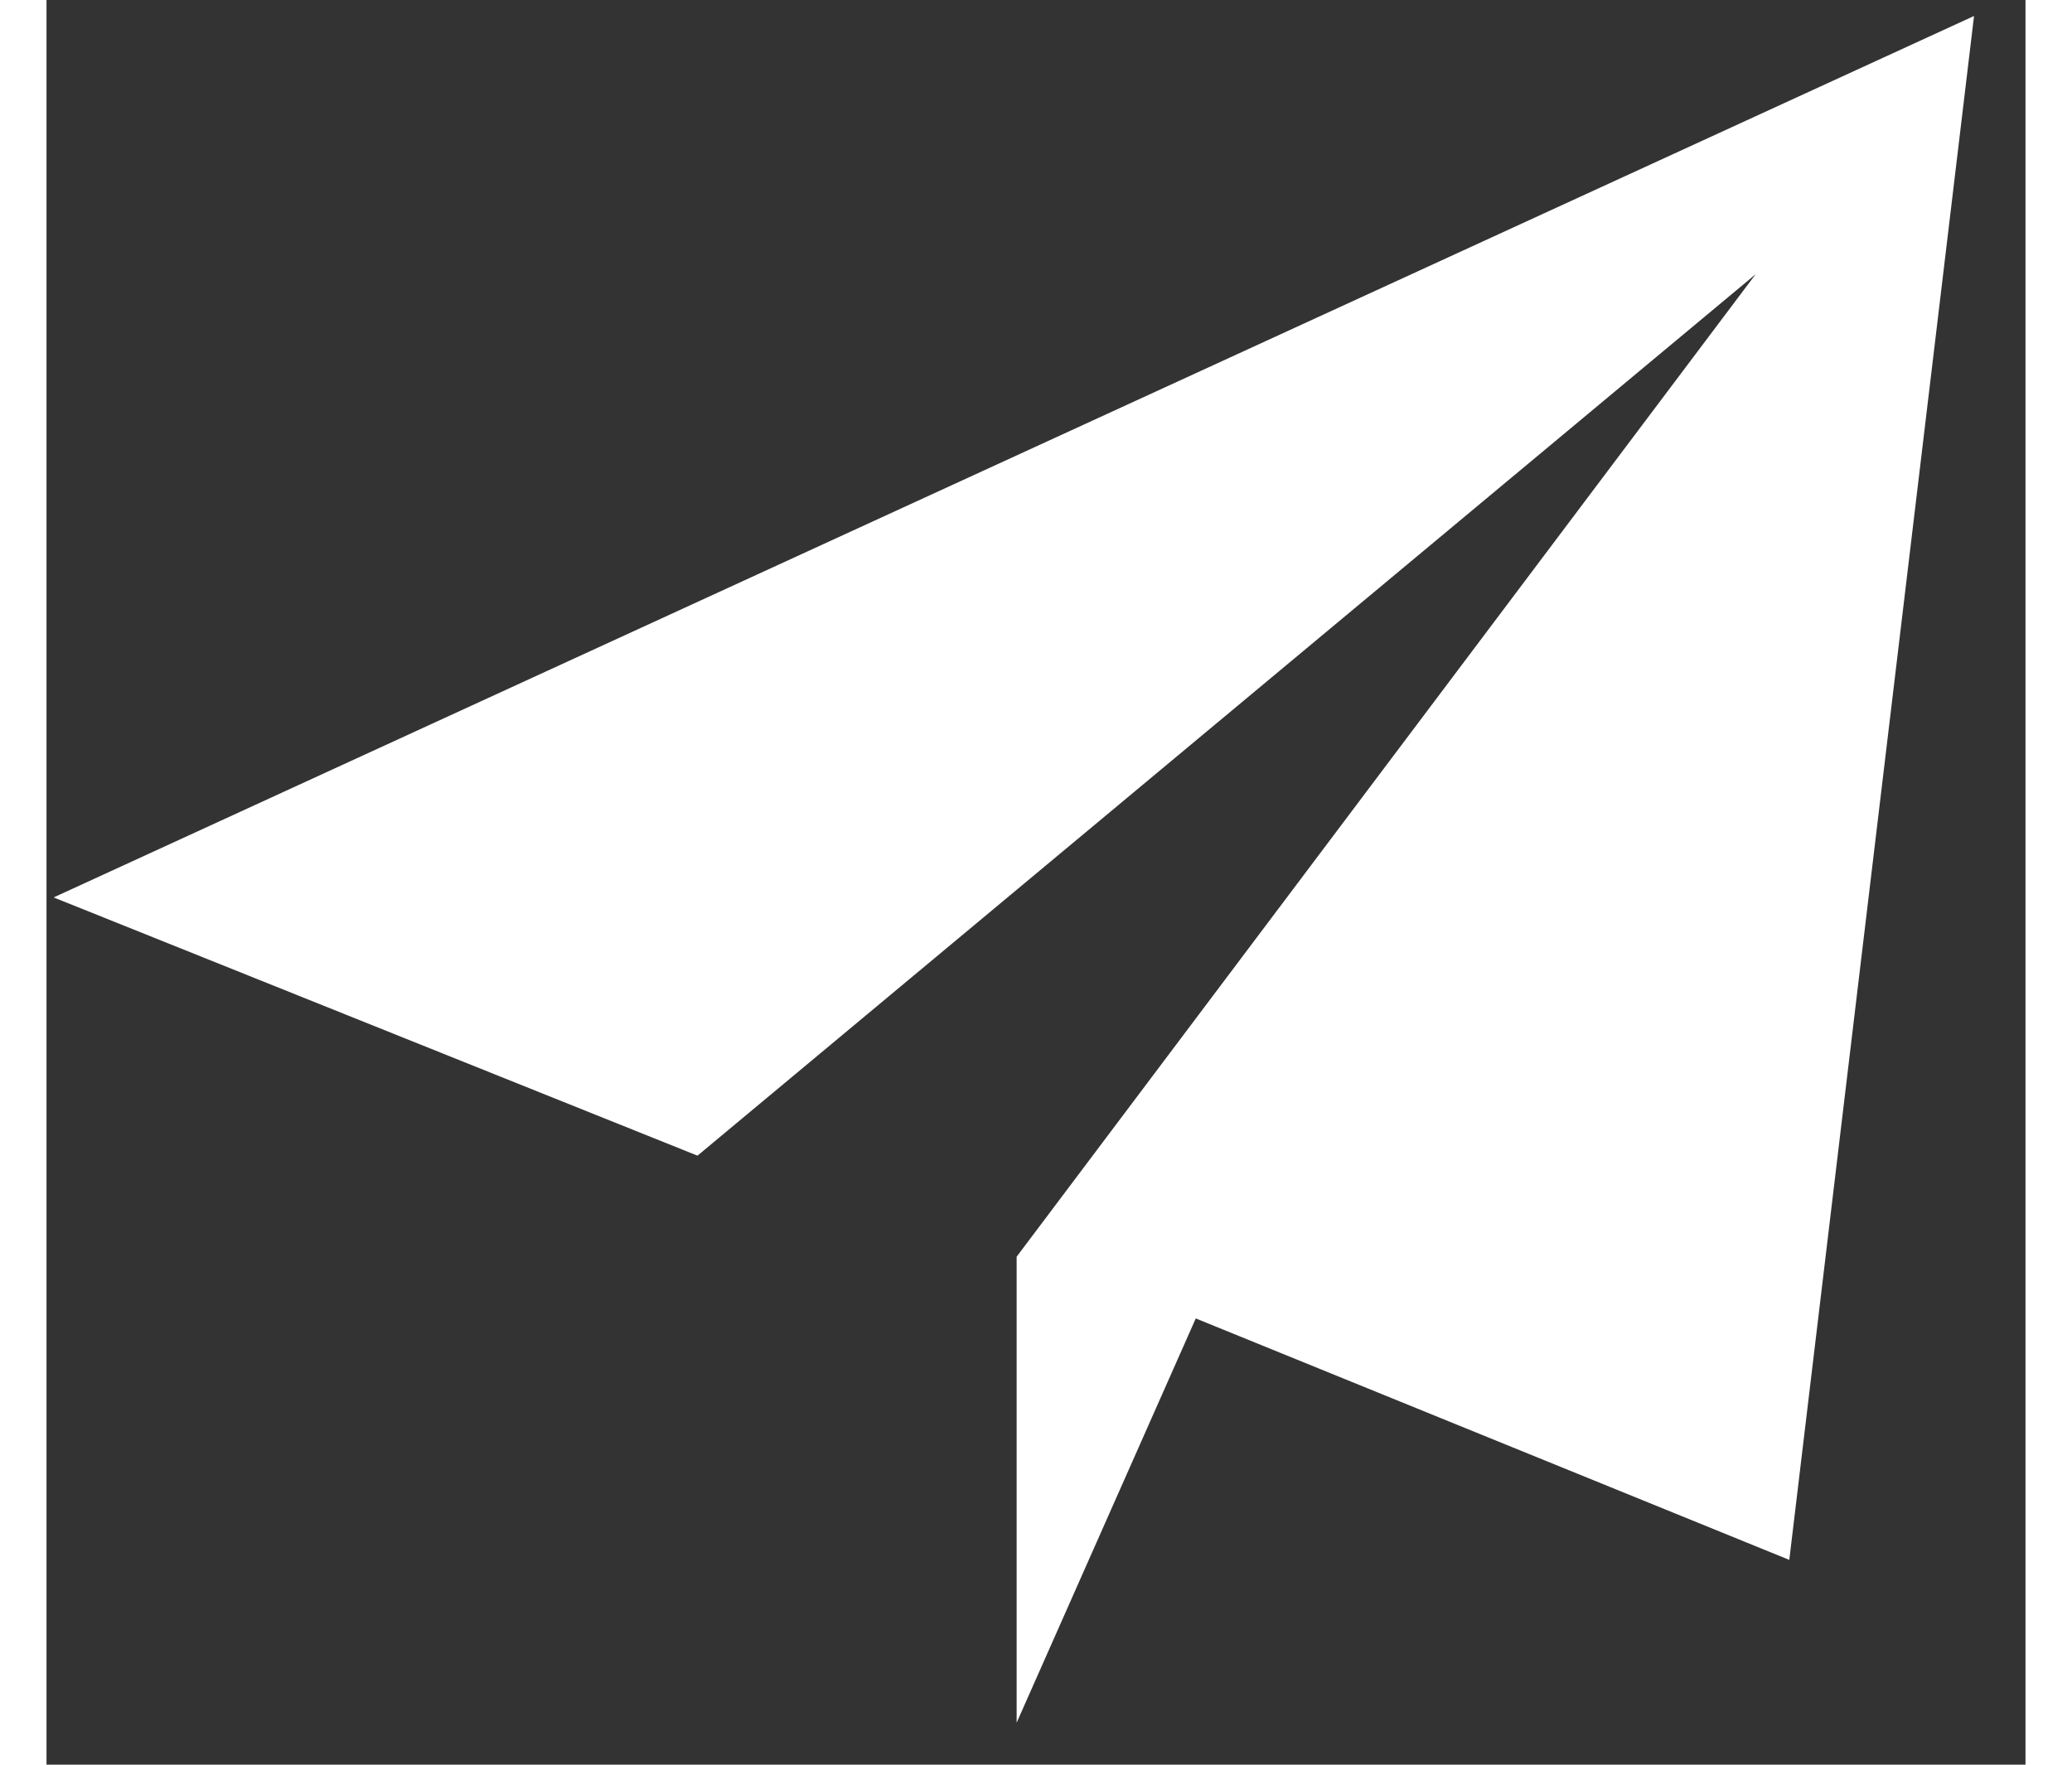<svg width="27" height="23" viewBox="0 0 37 33" fill="none" xmlns="http://www.w3.org/2000/svg">
<rect x="0" y="0" width="37" height="33" fill="#333333" stroke="none"/>
<path d="M36.038 0.299L0.133 16.782L12.171 21.611L31.955 5.128L18.138 23.501V32.215L21.487 24.655L32.584 29.17L36.038 0.299Z" fill="white"/>
</svg>
